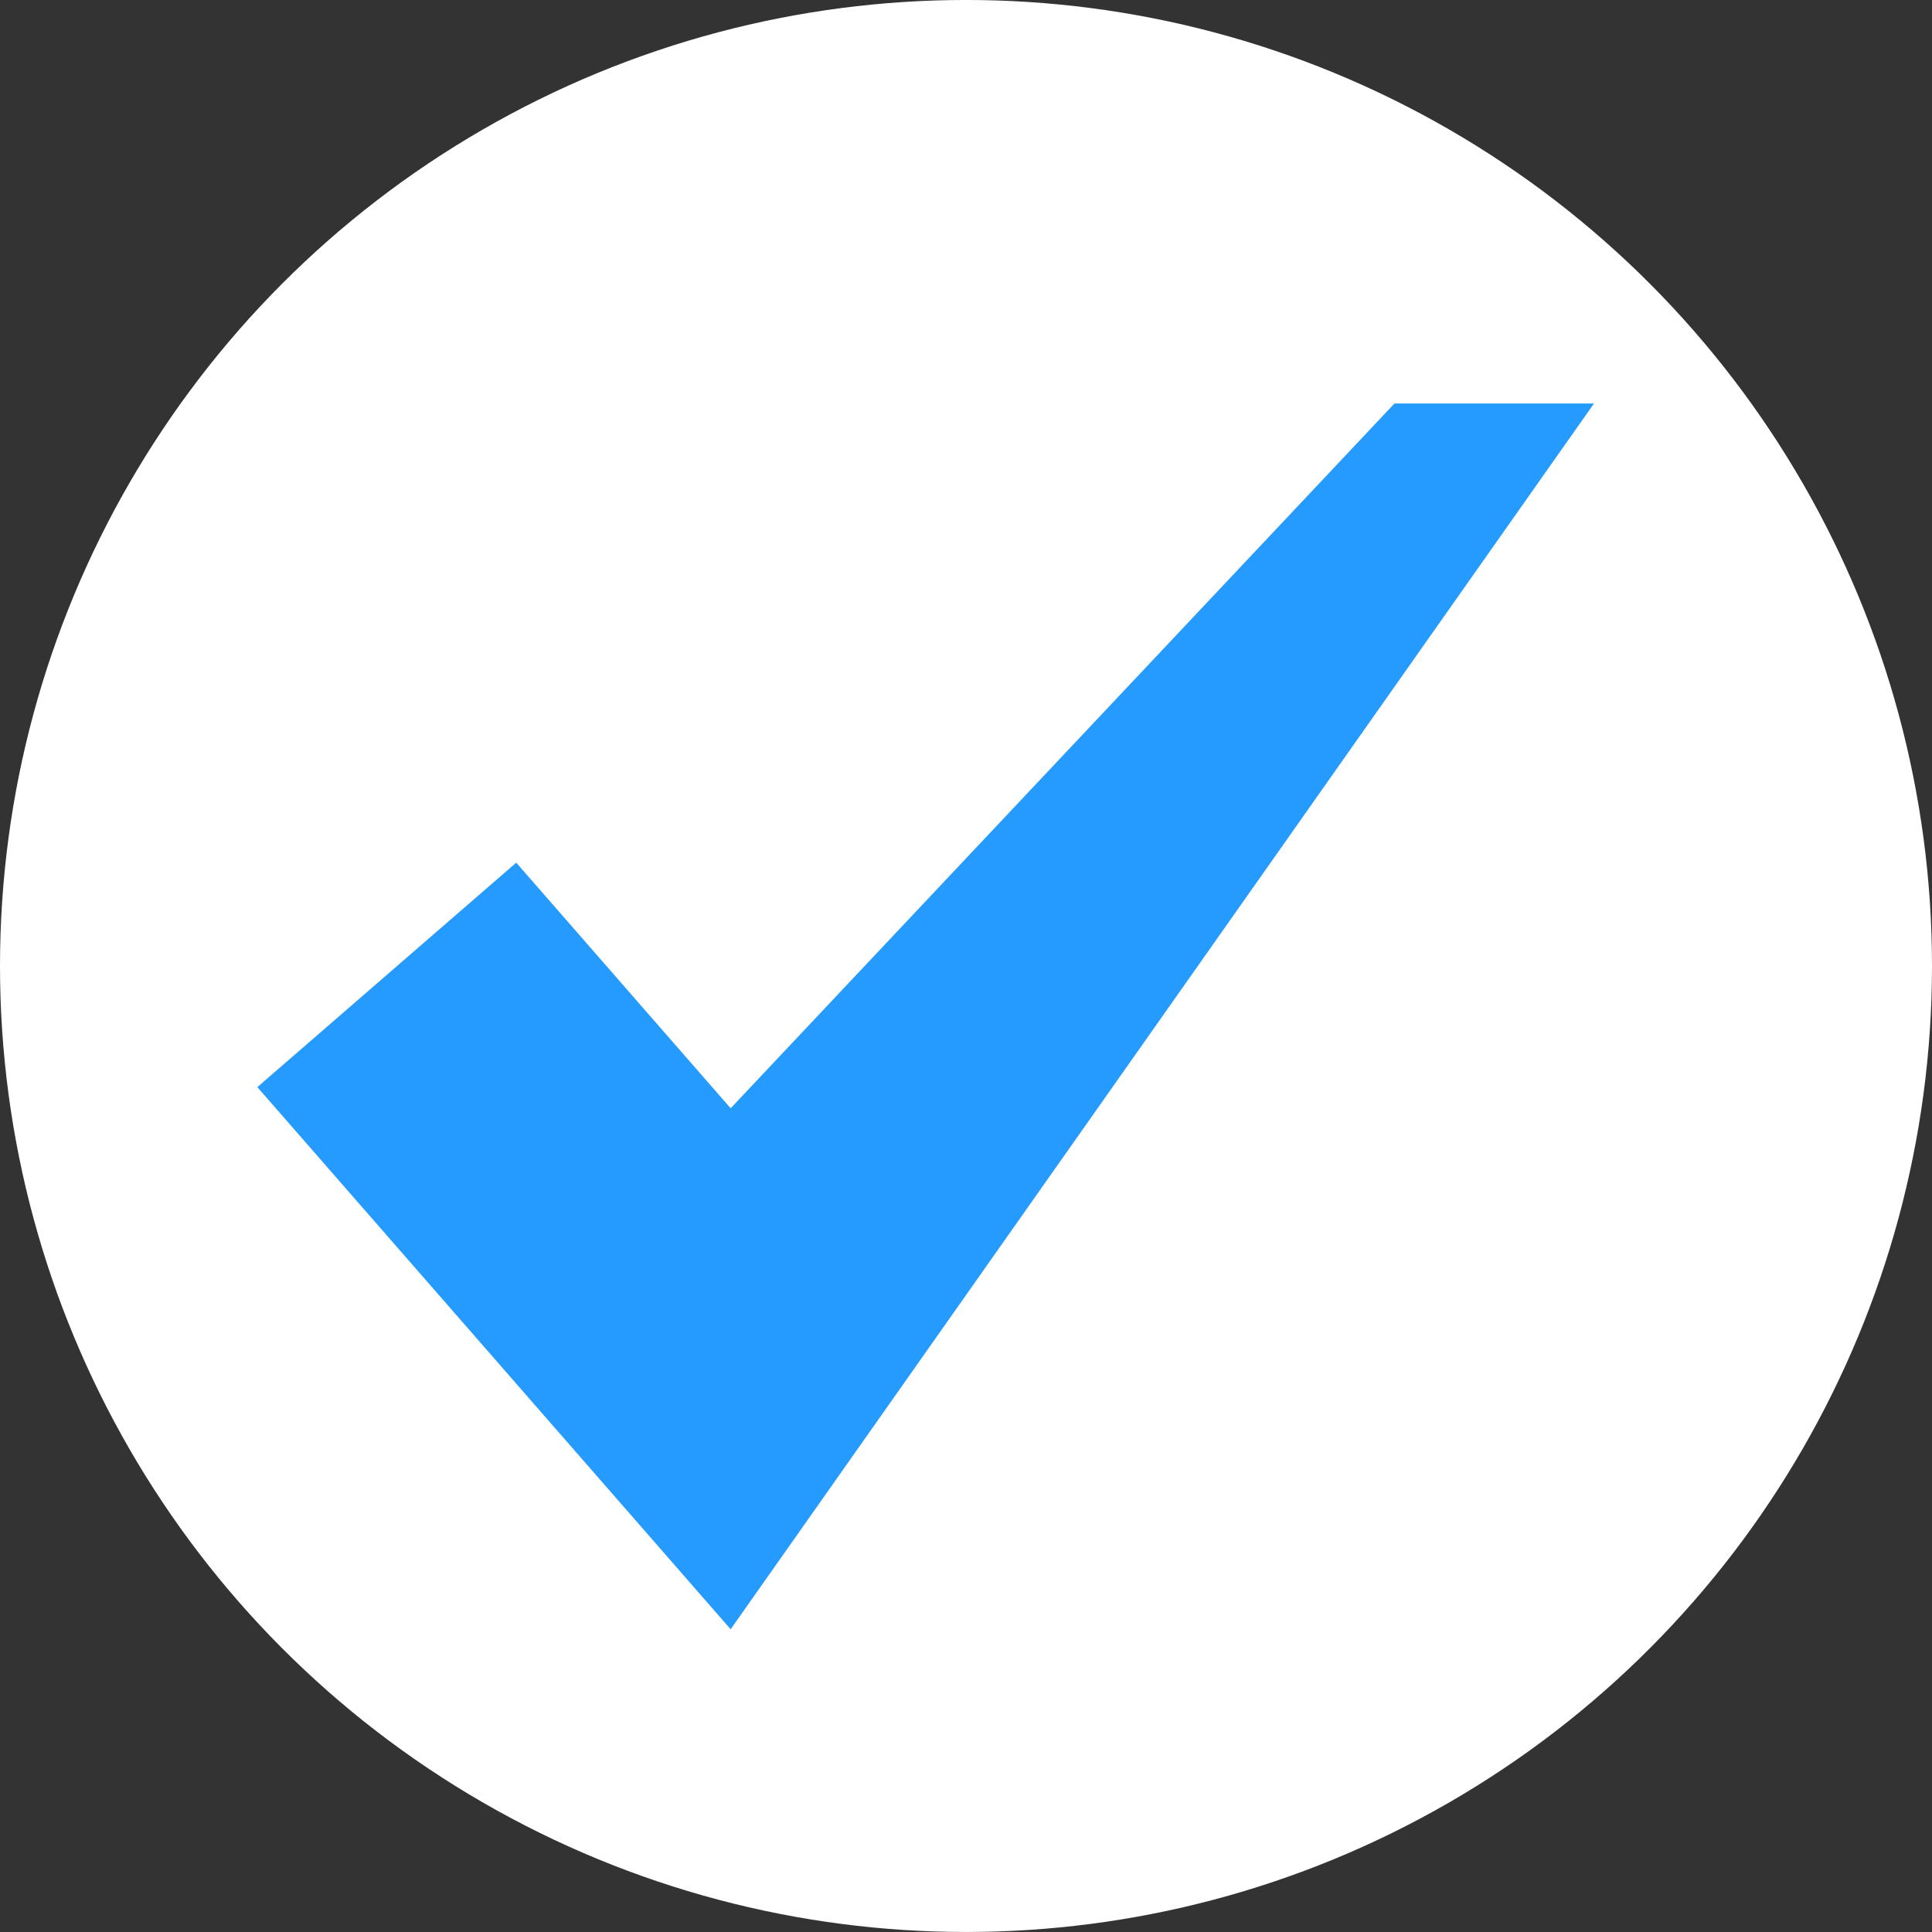 <?xml version="1.0" encoding="UTF-8" standalone="no"?>
<!-- Created with Inkscape (http://www.inkscape.org/) -->

<svg
   width="101.422mm"
   height="101.422mm"
   viewBox="0 0 101.422 101.422"
   version="1.1"
   id="svg4584"
   inkscape:version="1.2 (dc2aedaf03, 2022-05-15)"
   sodipodi:docname="check-mark.svg"
   xml:space="preserve"
   xmlns:inkscape="http://www.inkscape.org/namespaces/inkscape"
   xmlns:sodipodi="http://sodipodi.sourceforge.net/DTD/sodipodi-0.dtd"
   xmlns="http://www.w3.org/2000/svg"
   xmlns:svg="http://www.w3.org/2000/svg"><rect x="0" y="0" width="101.422" height="101.422" fill="#333333" stroke="none"/><sodipodi:namedview
     id="namedview4586"
     pagecolor="#505050"
     bordercolor="#eeeeee"
     borderopacity="1"
     inkscape:showpageshadow="0"
     inkscape:pageopacity="0"
     inkscape:pagecheckerboard="0"
     inkscape:deskcolor="#505050"
     inkscape:document-units="mm"
     showgrid="false"
     inkscape:zoom="0.5946522"
     inkscape:cx="185.82291"
     inkscape:cy="99.21766"
     inkscape:window-width="1920"
     inkscape:window-height="1027"
     inkscape:window-x="-8"
     inkscape:window-y="-8"
     inkscape:window-maximized="1"
     inkscape:current-layer="layer1" /><defs
     id="defs4581" /><g
     inkscape:label="Слой 1"
     inkscape:groupmode="layer"
     id="layer1"
     transform="translate(-54.289,-98.012)"><circle
       style="fill:#ffffff;fill-opacity:1;stroke:none;stroke-width:5.515;stroke-dasharray:none;stroke-opacity:1;paint-order:markers fill stroke;stop-color:#000000"
       id="path354-1"
       cx="105"
       cy="148.722"
       r="50.711" /><path
       style="fill:#259aff;fill-opacity:1;stroke:none;stroke-width:0.577px;stroke-linecap:butt;stroke-linejoin:miter;stroke-opacity:1"
       d="m 67.799,155.081 13.59,-11.783 11.256,12.894 34.848,-36.999 h 10.475 l -45.323,64.348 z"
       id="path2690-2"
       sodipodi:nodetypes="ccccccc" /></g></svg>
